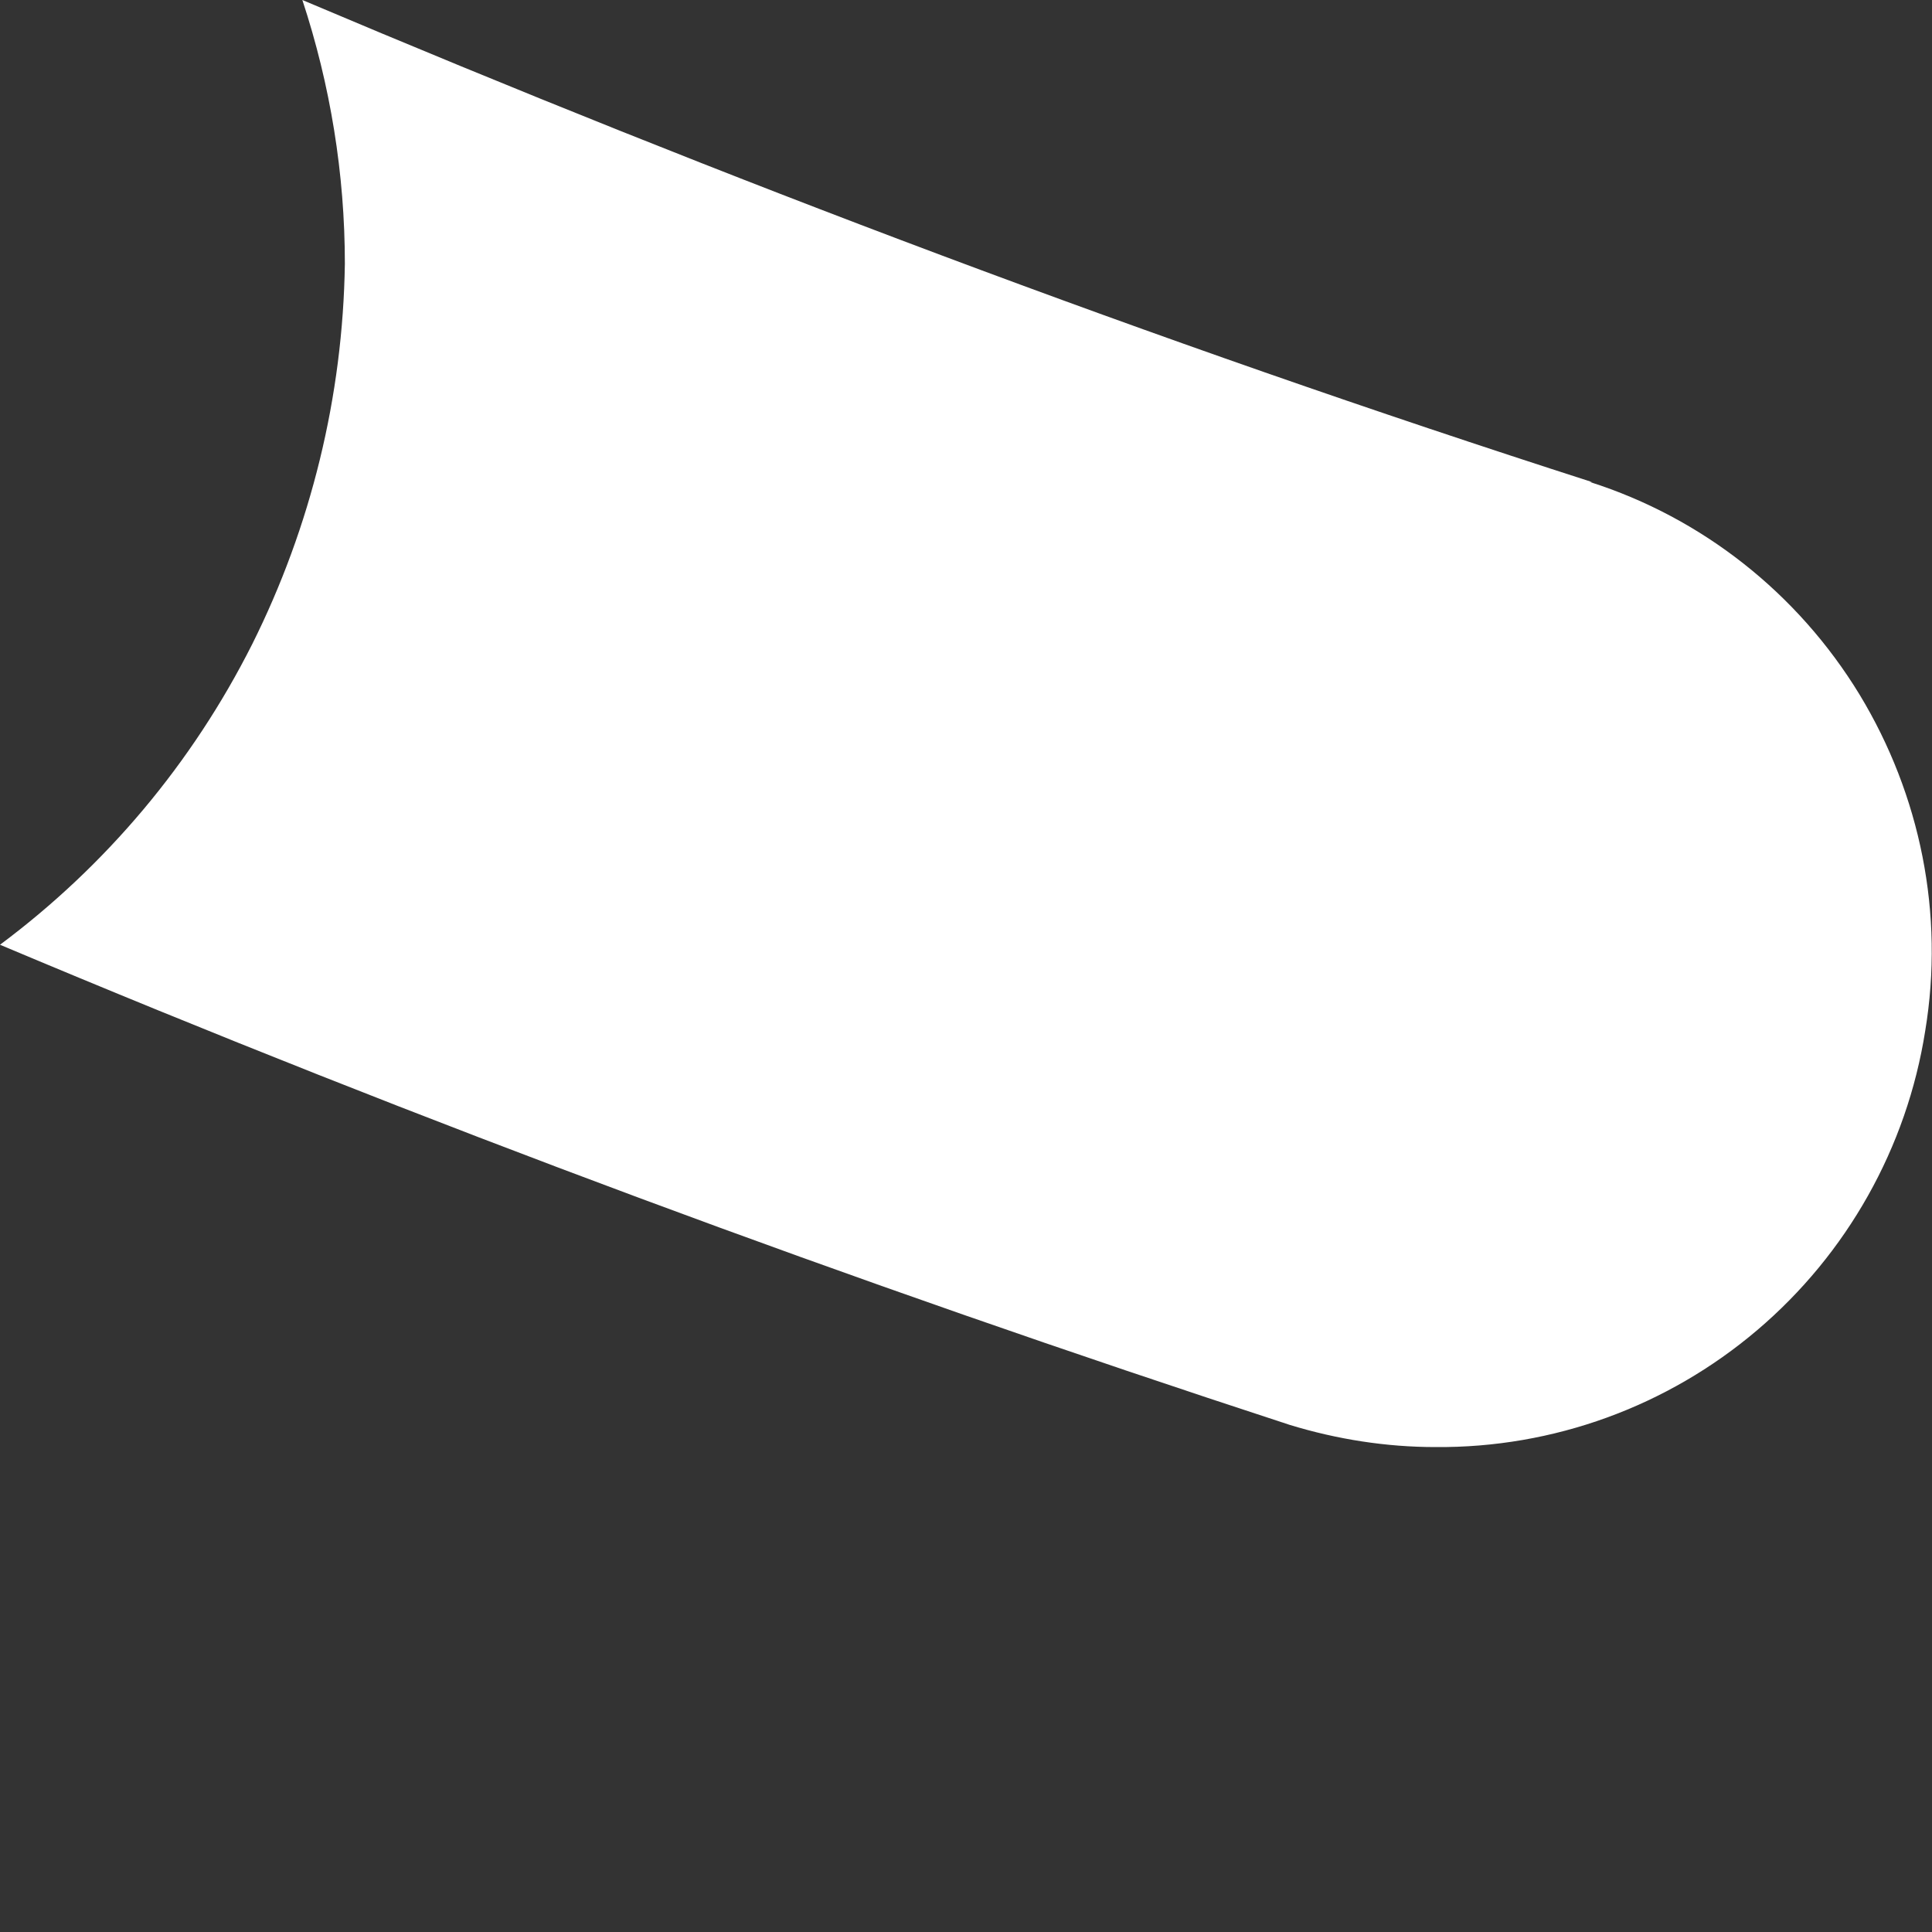 <svg width="2" height="2" viewBox="0 0 2 2" fill="none" xmlns="http://www.w3.org/2000/svg">
<rect x="0" y="0" width="2" height="2" fill="#333333" stroke="none"/>
<path d="M1.648 0.499C1.194 0.353 0.75 0.185 0.313 0C0.342 0.088 0.357 0.18 0.357 0.273C0.355 0.41 0.322 0.545 0.261 0.667C0.199 0.79 0.11 0.896 0 0.978C0.437 1.162 0.882 1.327 1.335 1.475C1.384 1.49 1.435 1.498 1.486 1.498C1.608 1.499 1.726 1.456 1.819 1.377C1.912 1.298 1.974 1.188 1.993 1.067C2.013 0.946 1.988 0.823 1.925 0.719C1.861 0.614 1.762 0.536 1.646 0.499H1.648Z" fill="white"/>
</svg>
